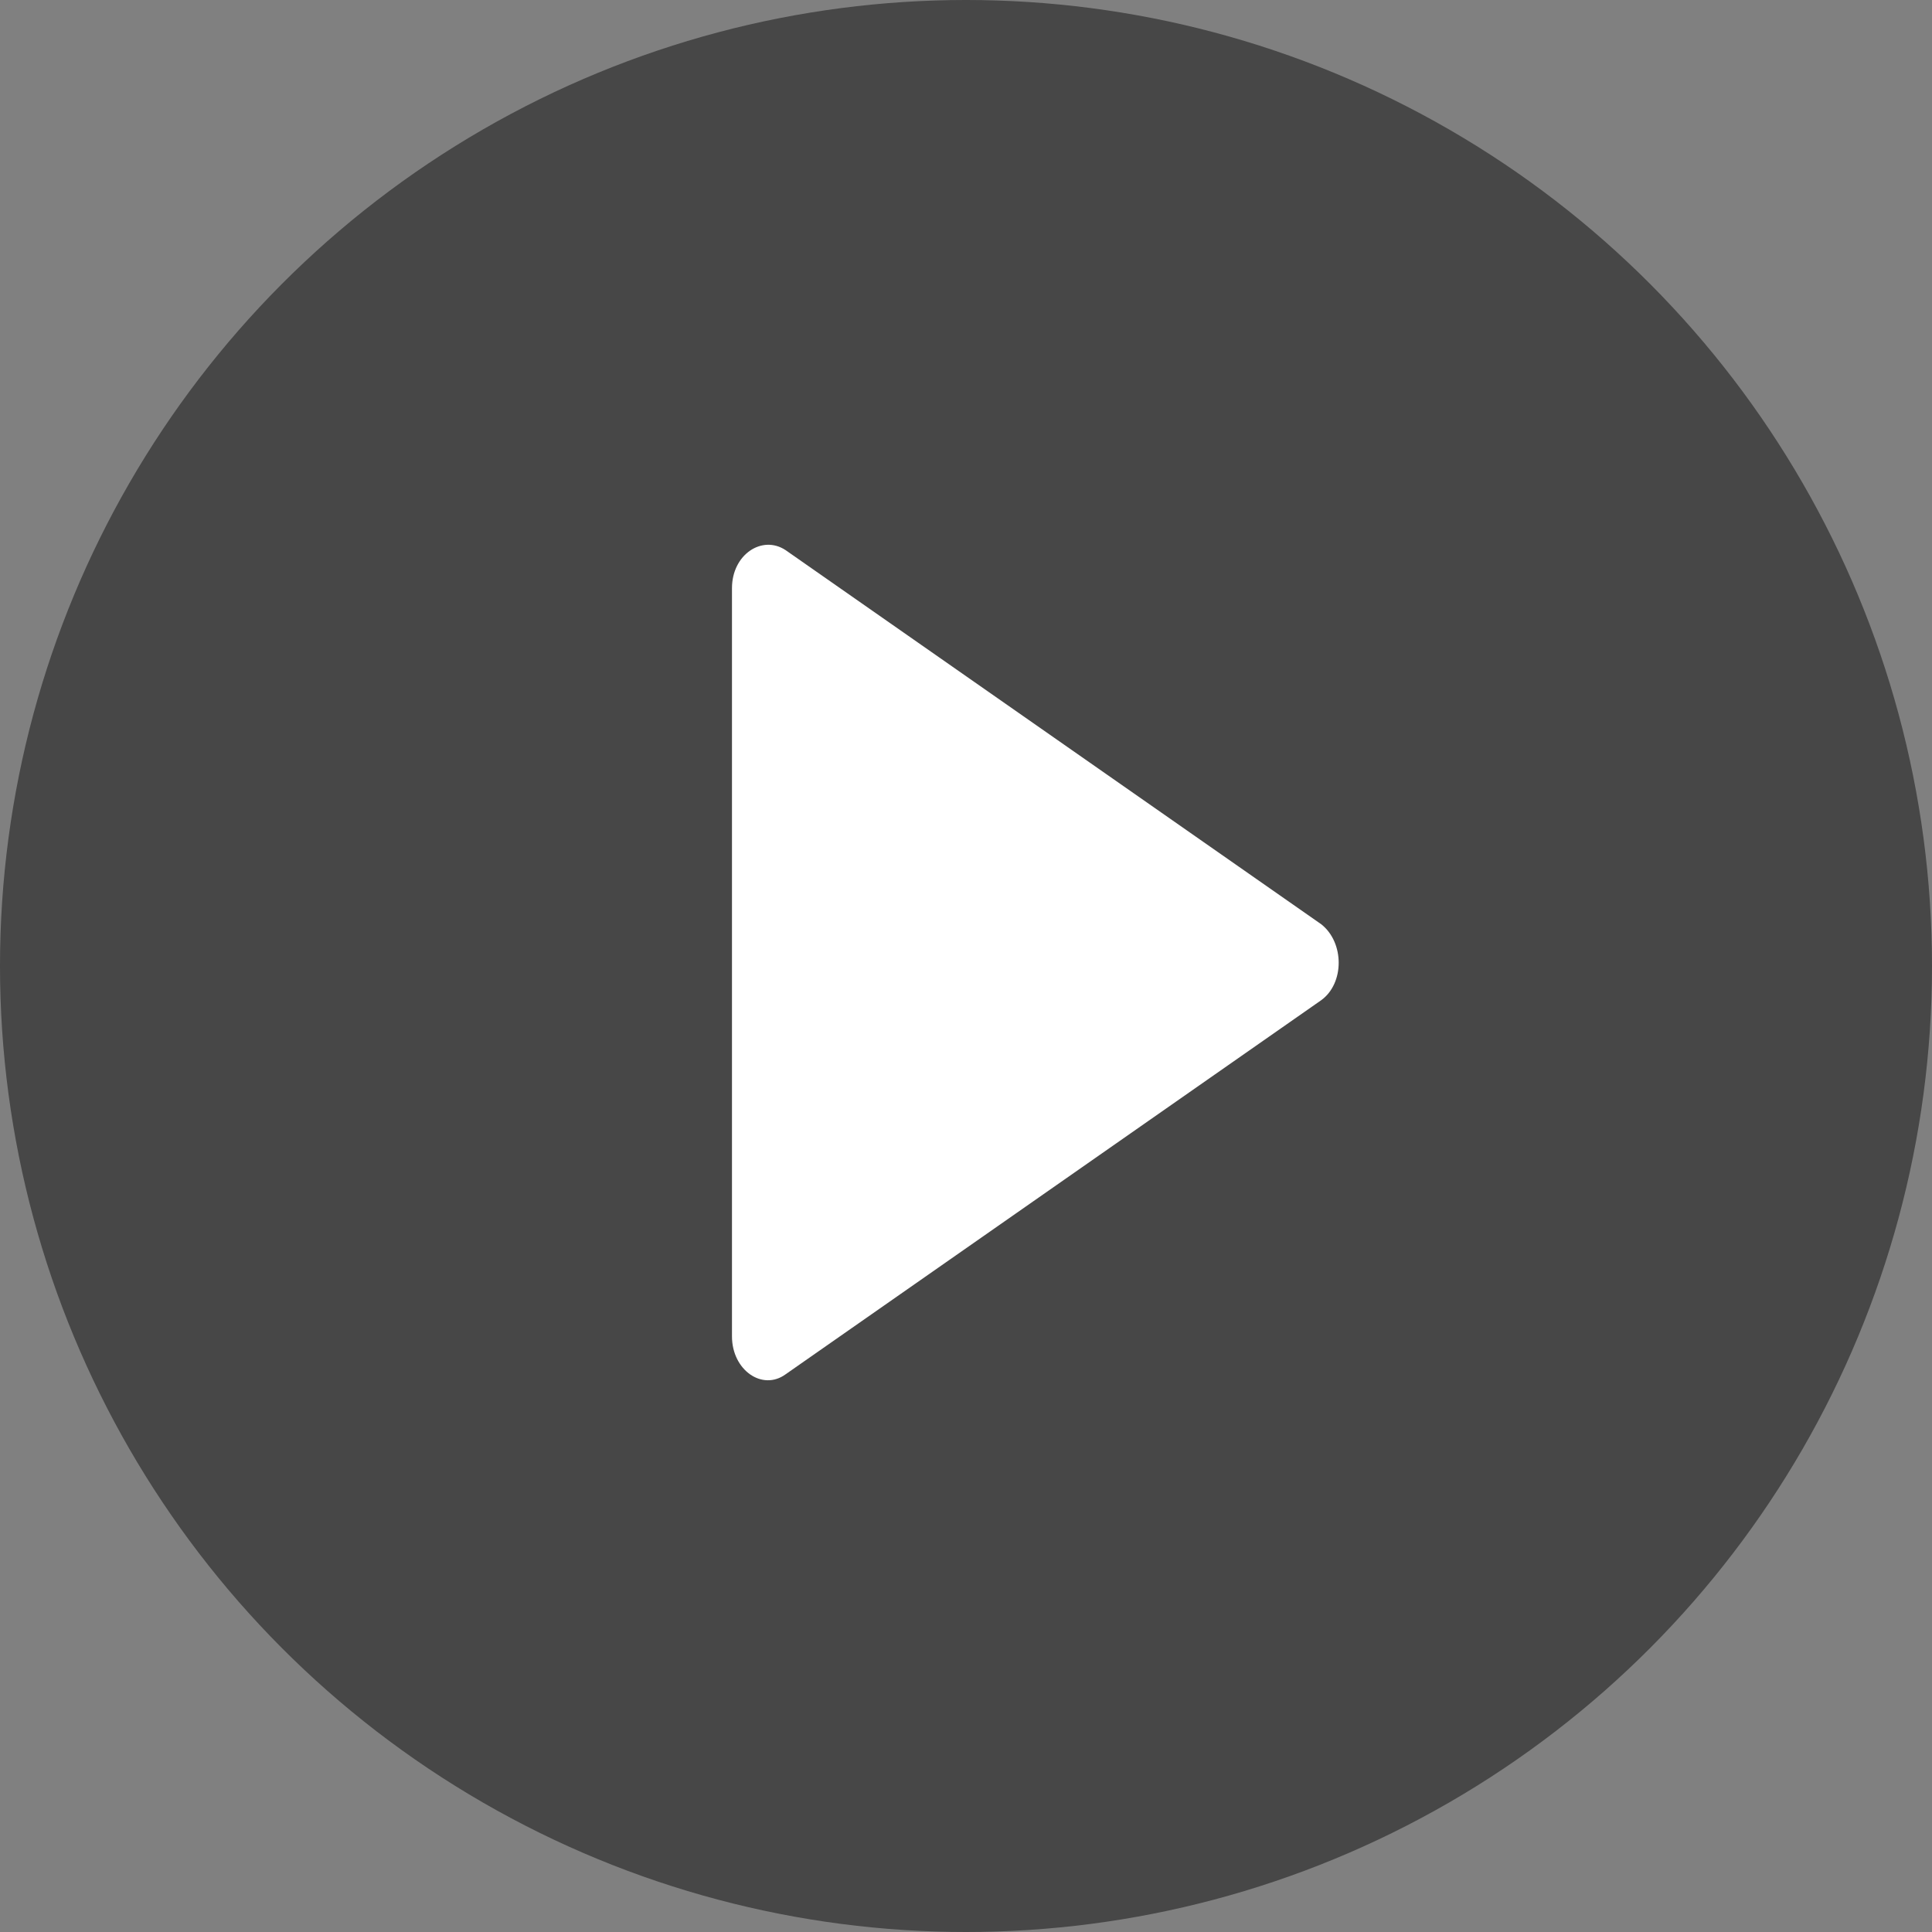 <svg xmlns="http://www.w3.org/2000/svg" width="23" height="23" viewBox="0 0 23 23">
    <rect x="0" y="0" width="23" height="23" fill="#808080" stroke="none"/>
    <g fill="none" fill-rule="evenodd">
        <g>
            <g transform="translate(-2185 -1671) translate(2185 1671)">
                <circle cx="11.5" cy="11.5" r="11.5" fill="#000" opacity=".447"/>
                <g fill="#FFF" fill-rule="nonzero">
                    <path d="M10.729 6.907l-6.377 4.454c-.277.201-.638-.05-.638-.452V2.002c0-.402.36-.637.638-.453l6.377 4.454c.277.218.277.703 0 .904z" transform="translate(5 5)"/>
                </g>
            </g>
        </g>
    </g>
</svg>
